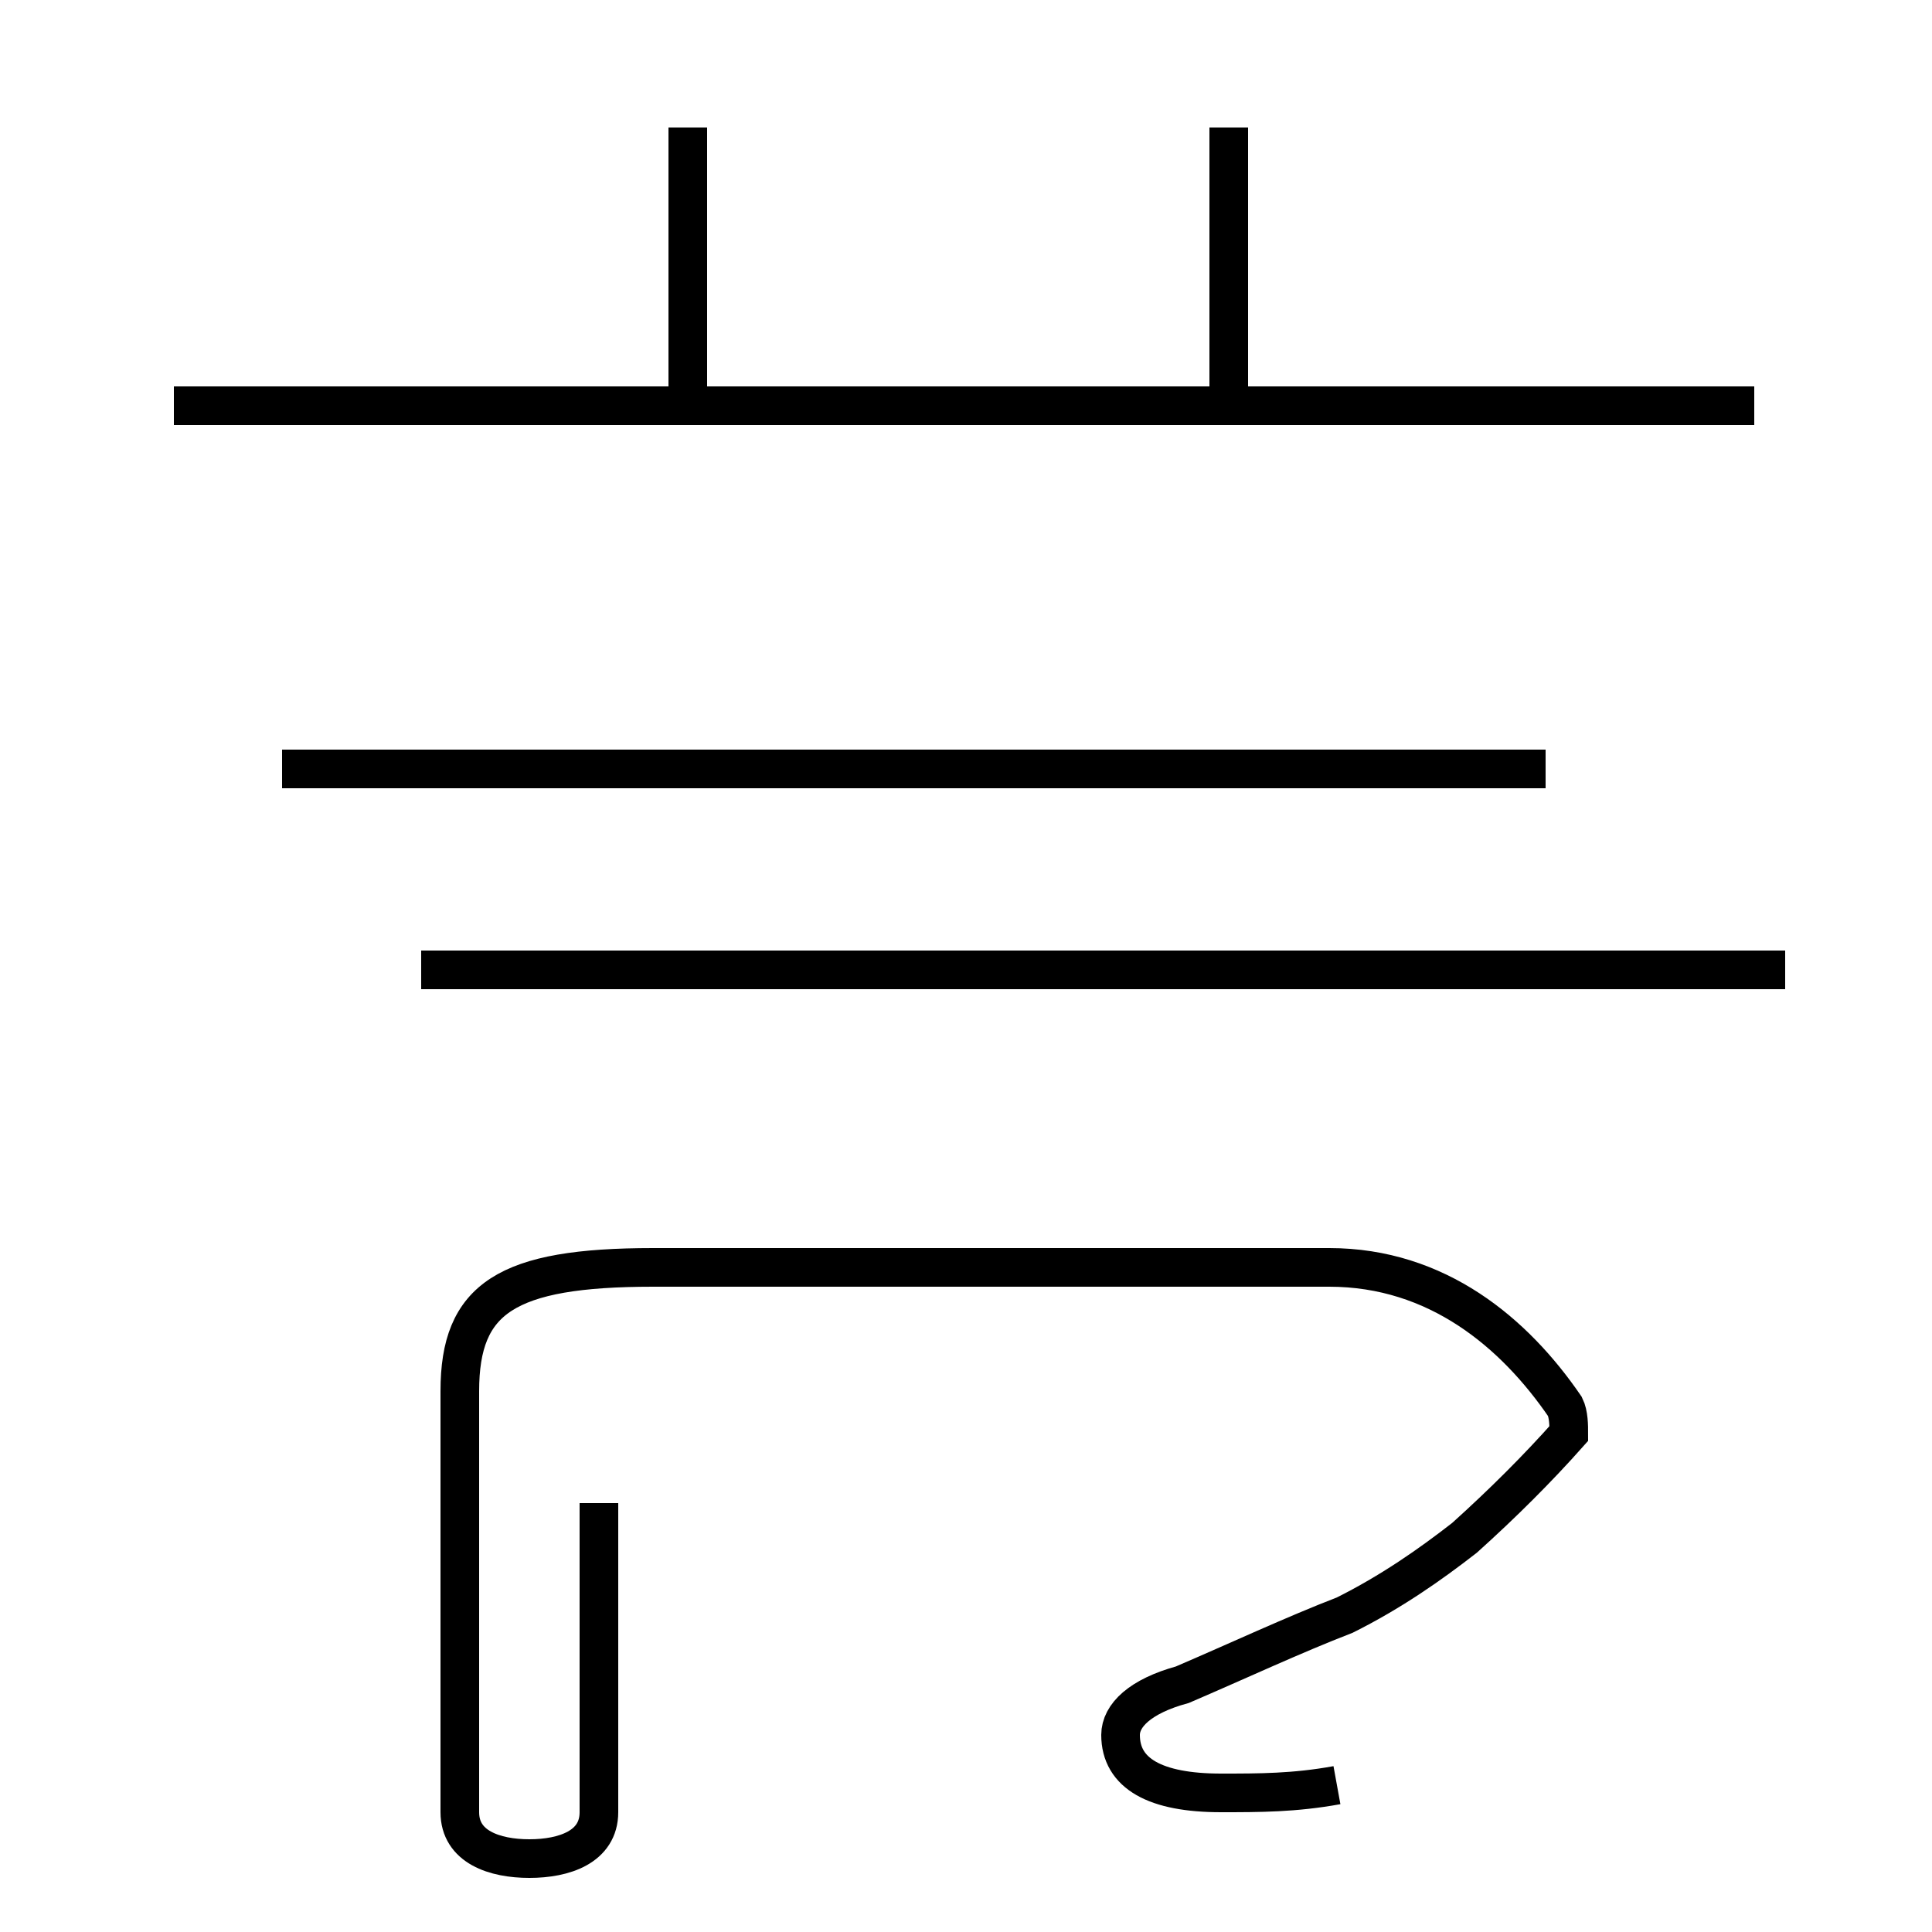 <?xml version='1.0' encoding='utf8'?>
<svg viewBox="0.0 -44.0 50.0 50.0" version="1.1" xmlns="http://www.w3.org/2000/svg">
<rect x="0.0" y="-44.0" width="50.0" height="50.0" fill="#808080" stroke="none"/>
<rect x="-1000" y="-1000" width="2000" height="2000" stroke="white" fill="white"/>
<g style="fill:none; stroke:#000000;  stroke-width:1">
<path d="M 45.4 33.5 L 4.5 33.5 M 17.8 33.4 L 17.8 40.7 M 31.8 33.5 L 31.8 40.7 M 40.0 24.1 L 7.3 24.1 M 46.2 18.9 L 10.9 18.9 M 34.6 -2.2 C 33.5 -2.4 32.6 -2.4 31.6 -2.4 C 29.9 -2.4 29.0 -1.9 29.0 -0.9 C 29.0 -0.4 29.5 0.1 30.6 0.4 C 32.0 1.0 33.5 1.7 34.8 2.2 C 36.0 2.8 37.0 3.5 37.9 4.2 C 38.9 5.1 39.8 6.0 40.6 6.9 C 40.6 7.1 40.6 7.4 40.5 7.6 C 39.2 9.5 37.2 11.2 34.4 11.2 L 16.9 11.2 C 13.1 11.2 11.9 10.4 11.9 8.0 L 11.9 -2.9 C 11.9 -3.8 12.8 -4.1 13.7 -4.1 C 14.6 -4.1 15.5 -3.8 15.5 -2.9 L 15.5 5.1 " transform="scale(1, -1)" />
</g>
</svg>